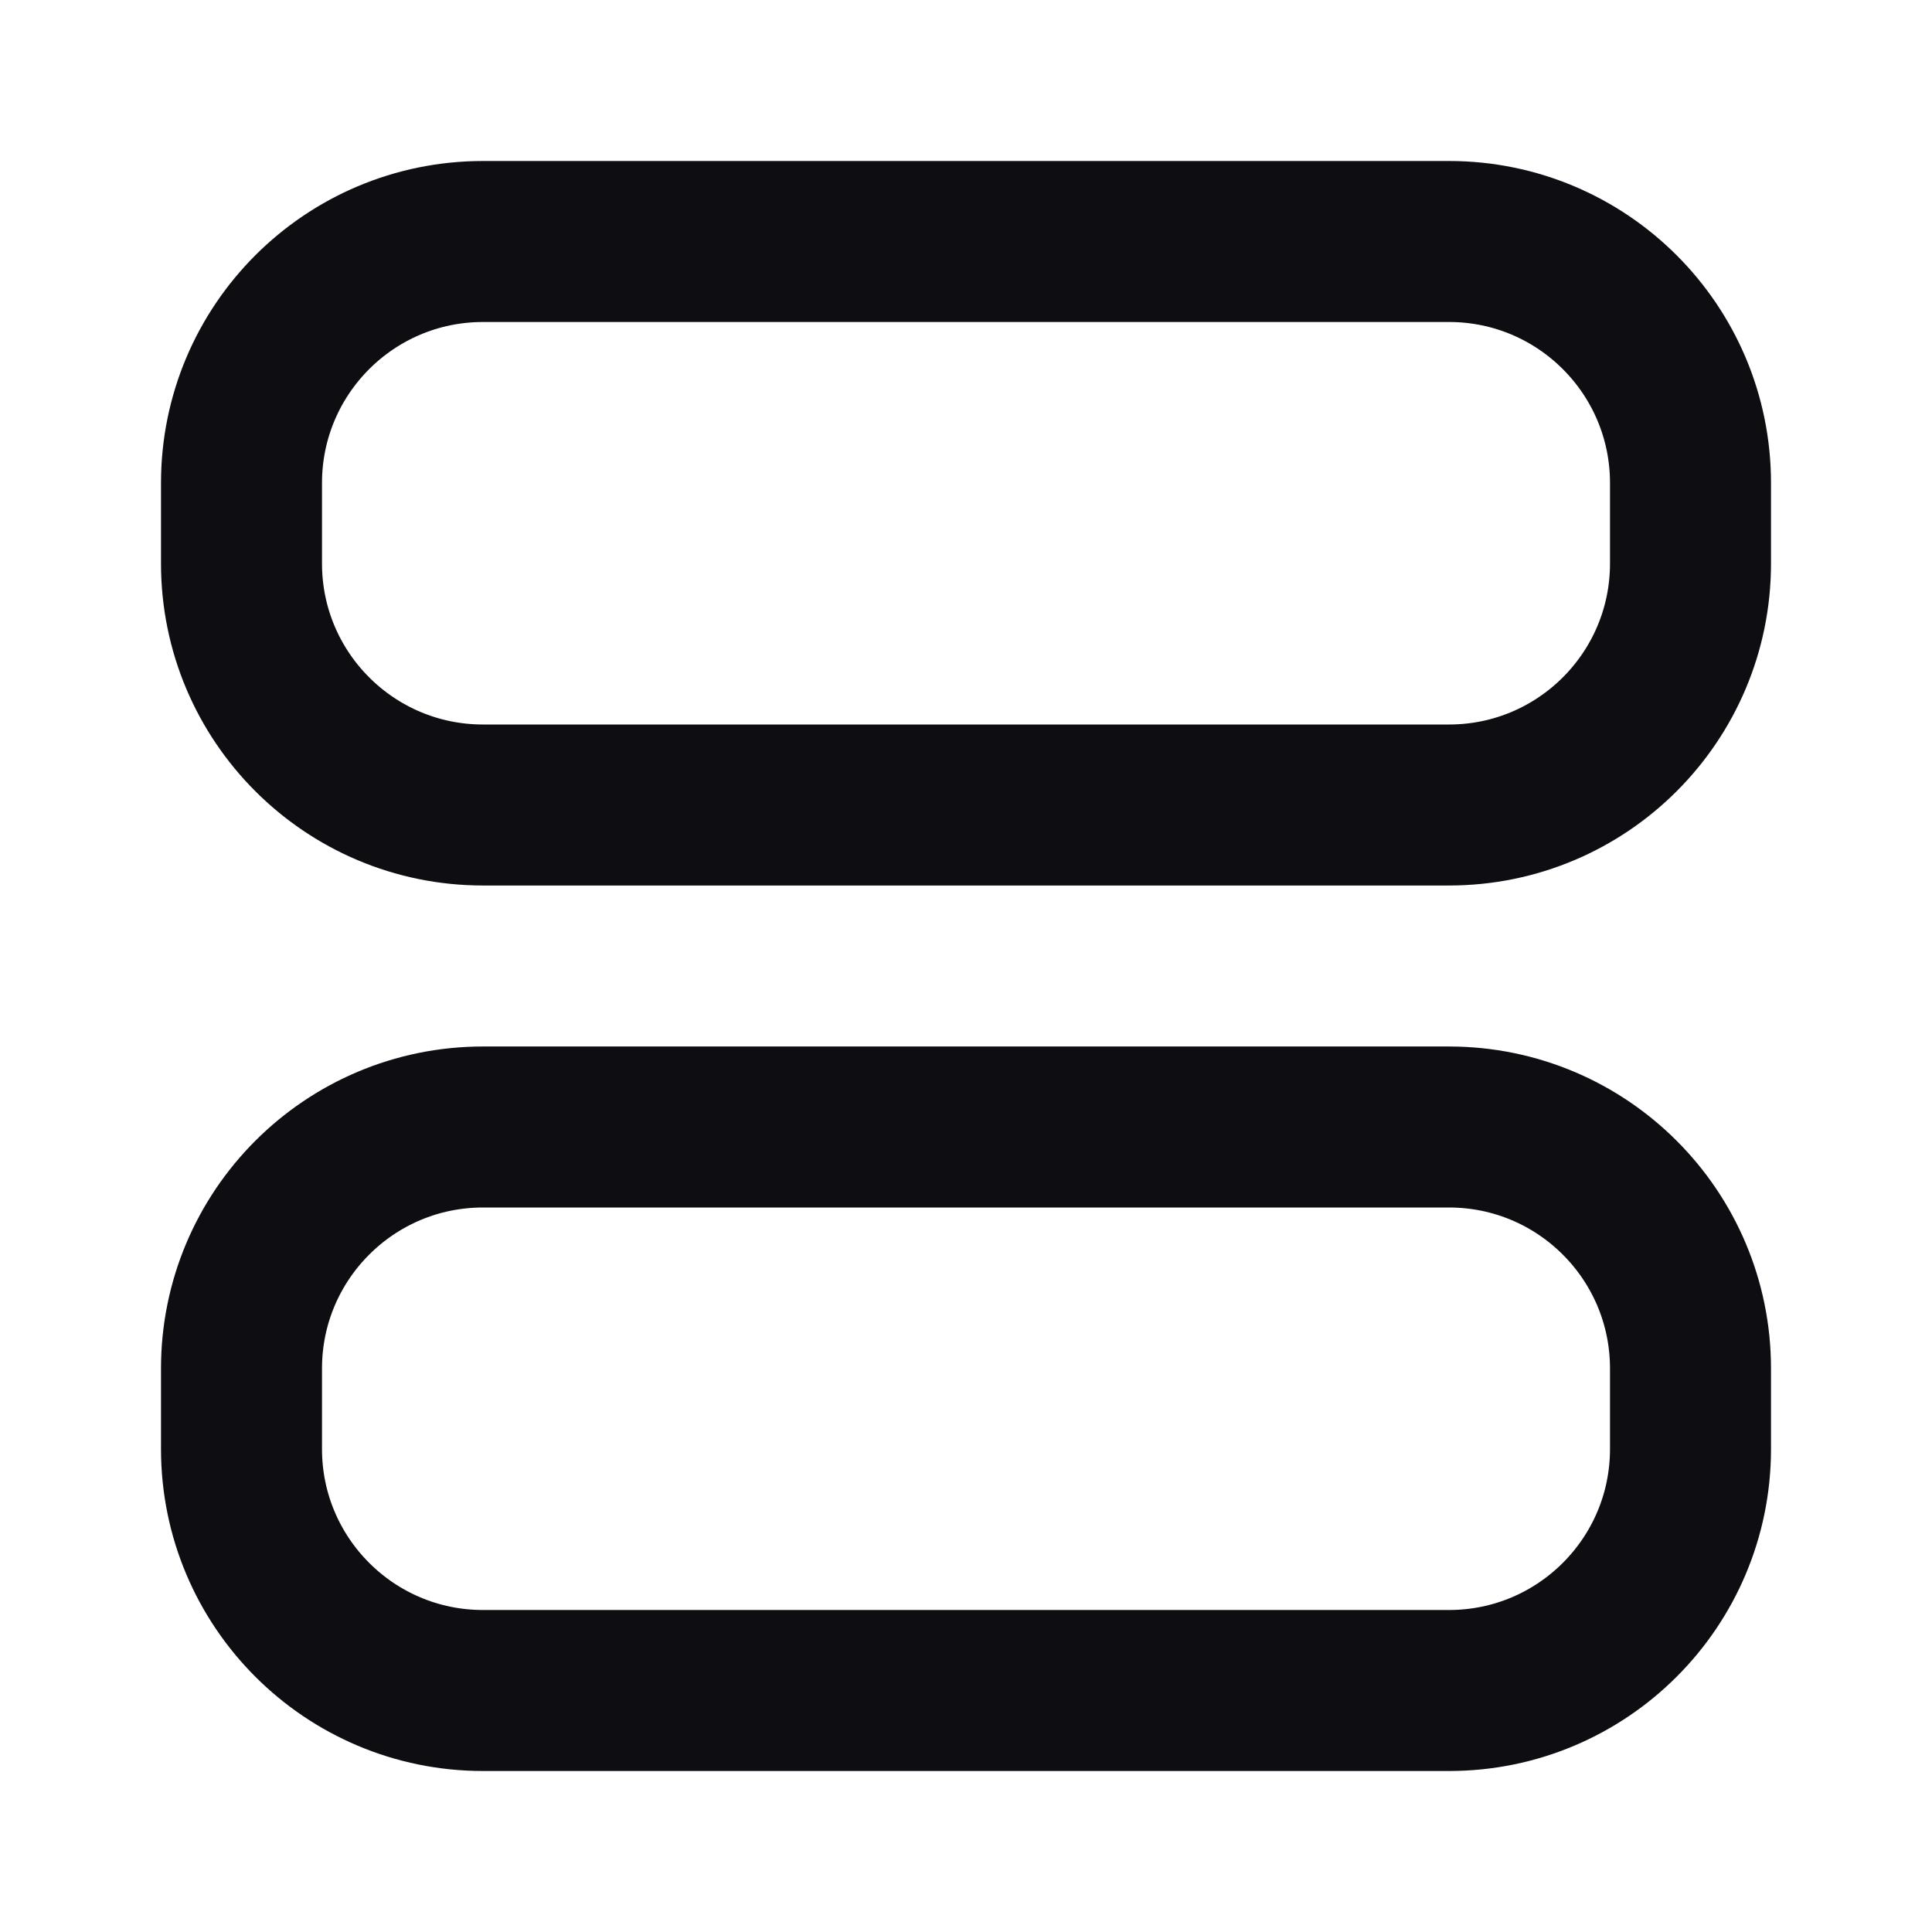 <svg width="24" height="24" viewBox="0 0 24 24" fill="none" xmlns="http://www.w3.org/2000/svg">
<path d="M21 7V6C21 4.343 19.657 3 18 3H6C4.343 3 3 4.343 3 6V7C3 8.657 4.343 10 6 10L18 10C19.657 10 21 8.657 21 7Z" stroke="#0D0D12" stroke-width="2" stroke-linejoin="round"/>
<path d="M21 18V17C21 15.343 19.657 14 18 14L6 14C4.343 14 3 15.343 3 17V18C3 19.657 4.343 21 6 21H18C19.657 21 21 19.657 21 18Z" stroke="#0D0D12" stroke-width="2" stroke-linejoin="round"/>
</svg>
